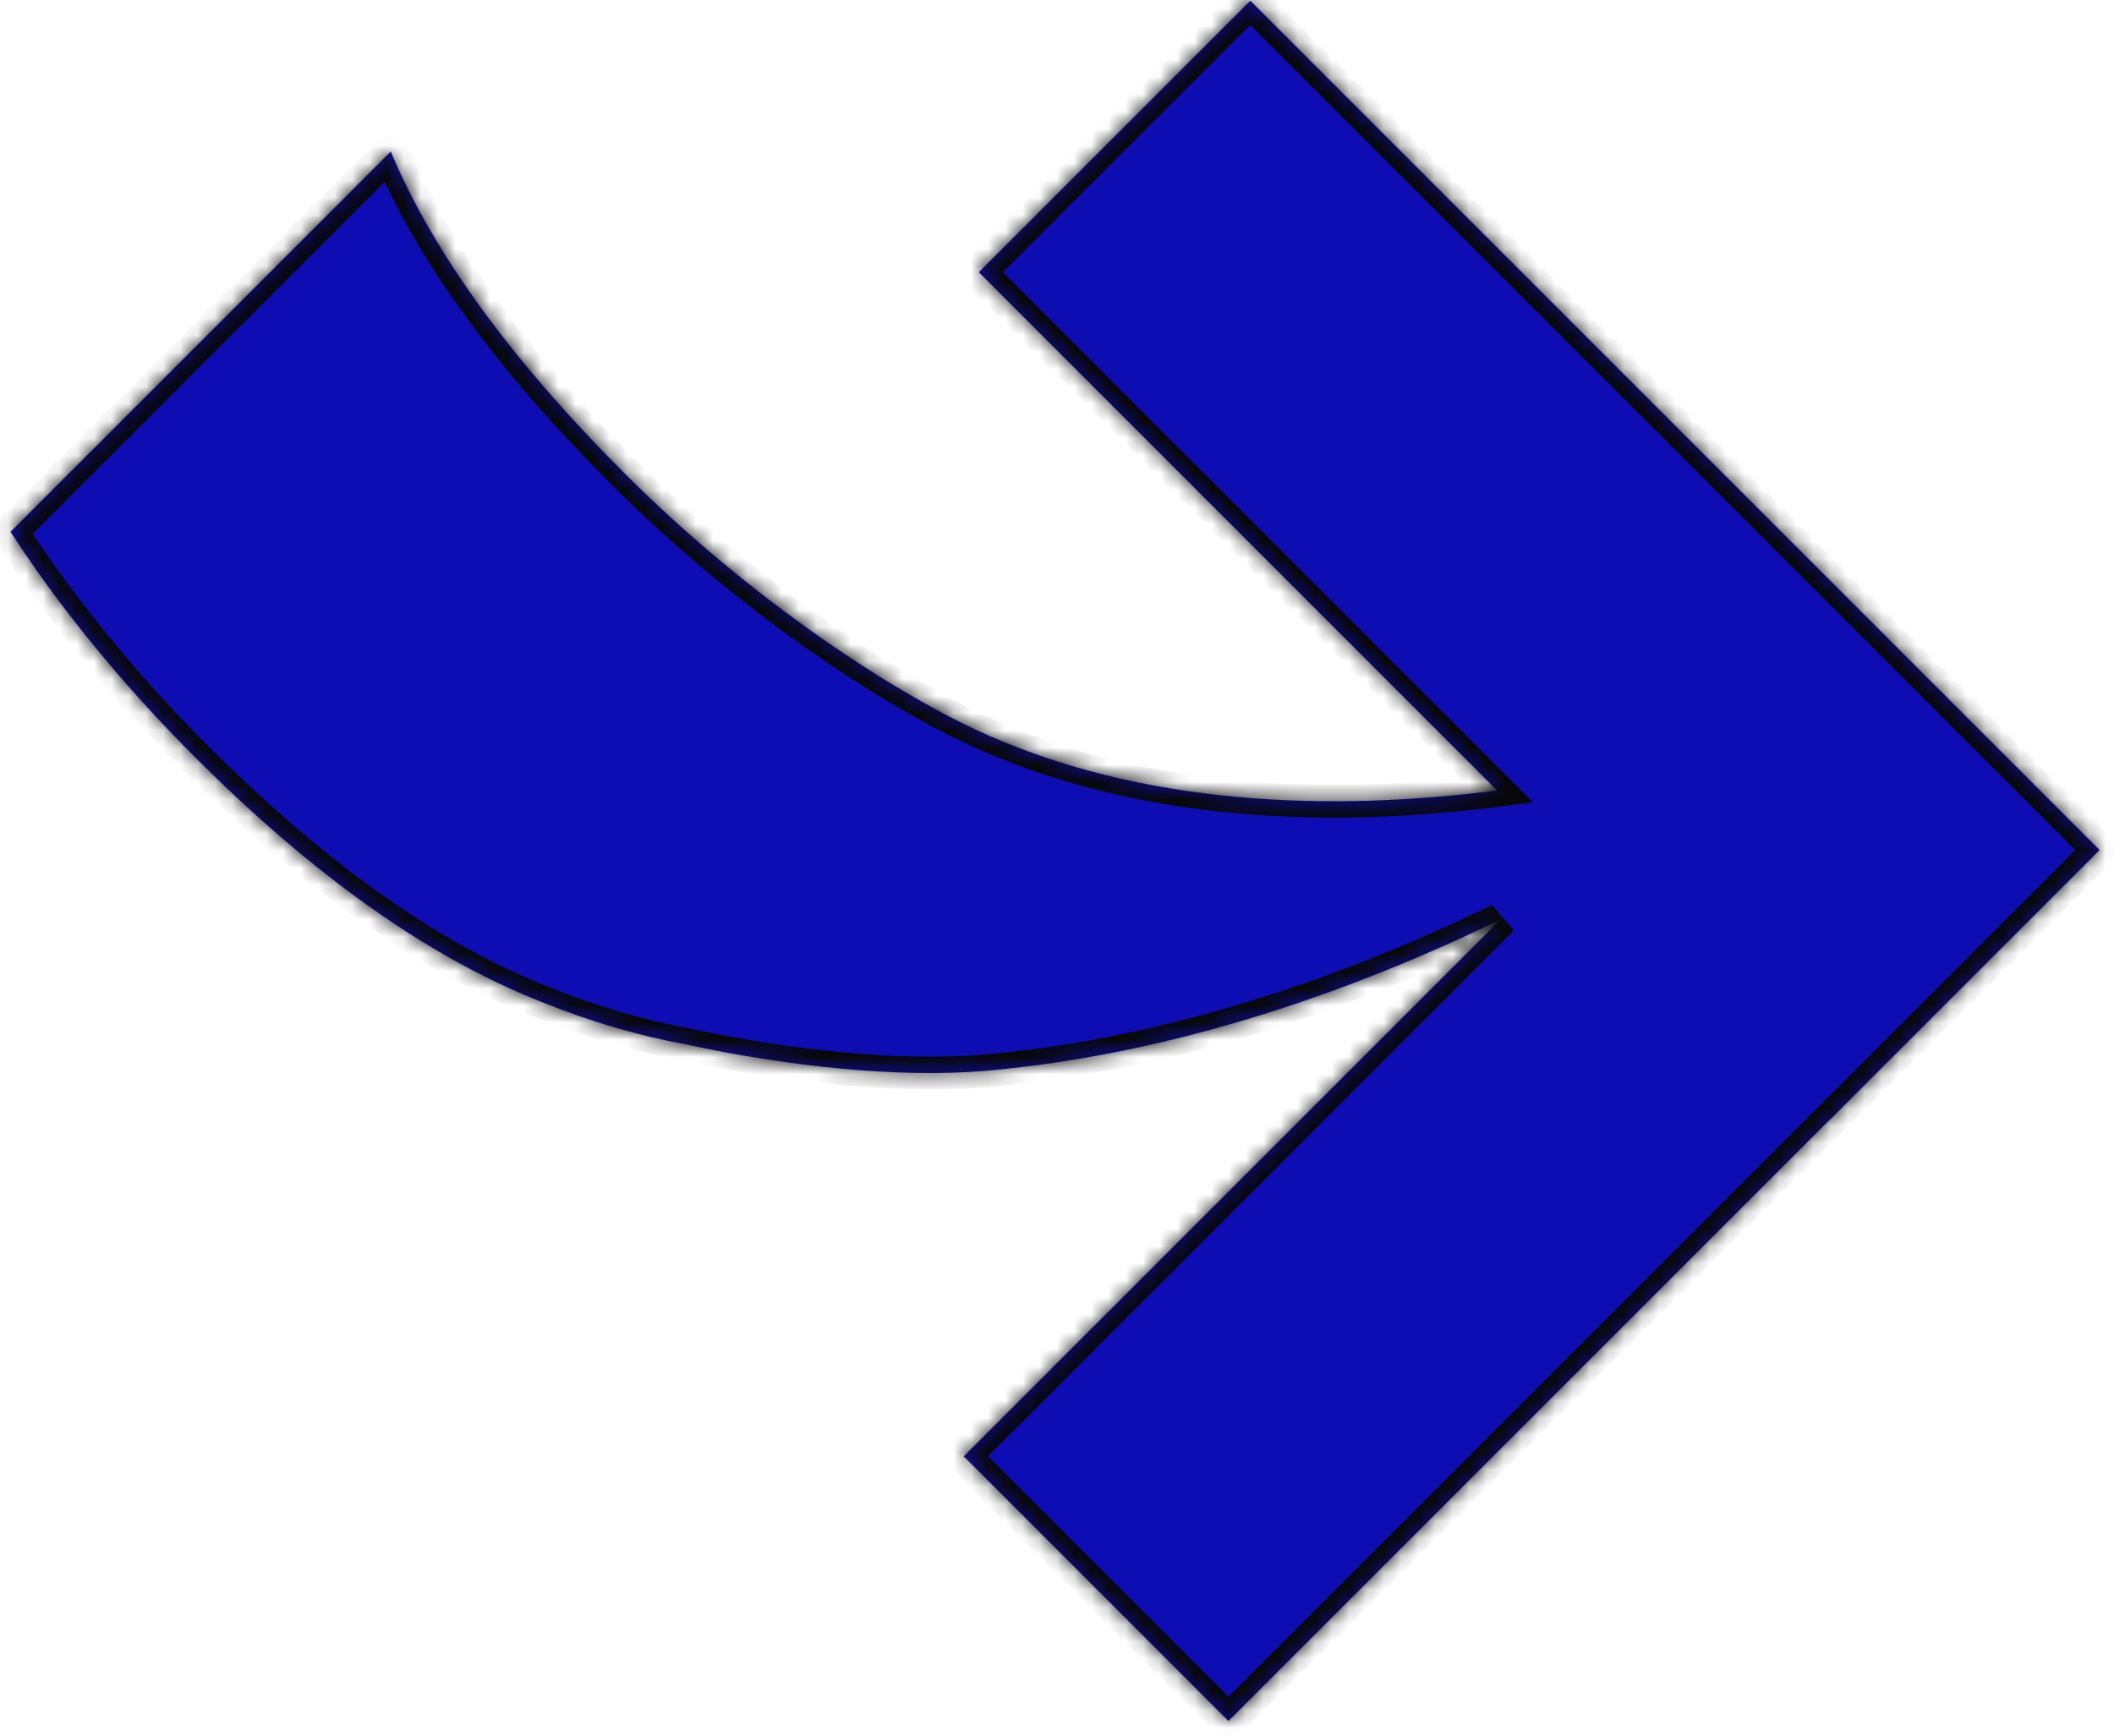 <svg width="123" height="101" viewBox="0 0 123 101" fill="none" xmlns="http://www.w3.org/2000/svg">
<mask id="path-1-inside-1_531_105" fill="white">
<path fill-rule="evenodd" clip-rule="evenodd" d="M72.749 0.041L122.164 49.456L106.367 65.254L106.362 65.249L71.477 100.135L56.074 84.733L87.308 53.499C78.87 57.589 68.456 61.331 57.344 62.304C52.309 62.745 45.699 62.031 39.885 60.76C37.142 60.264 34.35 59.443 31.507 58.296C31.421 58.261 31.335 58.227 31.251 58.192C27.239 56.583 23.146 54.141 18.97 50.867C18.762 50.703 18.552 50.537 18.343 50.369C16.042 48.522 13.716 46.423 11.364 44.072C9.716 42.424 8.166 40.754 6.713 39.061L6.714 39.06C4.439 36.41 2.404 33.704 0.608 30.943L22.736 8.815C25.189 14.683 29.722 20.922 36.335 27.535C43.829 35.029 51.966 40.204 56.694 42.418C66.492 47.006 77.701 47.191 87.105 45.992L56.951 15.838L72.749 0.041Z"/>
</mask>
<path fill-rule="evenodd" clip-rule="evenodd" d="M72.749 0.041L122.164 49.456L106.367 65.254L106.362 65.249L71.477 100.135L56.074 84.733L87.308 53.499C78.87 57.589 68.456 61.331 57.344 62.304C52.309 62.745 45.699 62.031 39.885 60.76C37.142 60.264 34.35 59.443 31.507 58.296C31.421 58.261 31.335 58.227 31.251 58.192C27.239 56.583 23.146 54.141 18.97 50.867C18.762 50.703 18.552 50.537 18.343 50.369C16.042 48.522 13.716 46.423 11.364 44.072C9.716 42.424 8.166 40.754 6.713 39.061L6.714 39.06C4.439 36.41 2.404 33.704 0.608 30.943L22.736 8.815C25.189 14.683 29.722 20.922 36.335 27.535C43.829 35.029 51.966 40.204 56.694 42.418C66.492 47.006 77.701 47.191 87.105 45.992L56.951 15.838L72.749 0.041Z" fill="#0D0DB3"/>
<path d="M21.997 8.375C23.241 11.52 25.076 14.761 27.496 18.1L28.373 17.58C25.989 14.291 24.195 11.117 22.984 8.055L21.997 8.375ZM122.164 49.456L122.941 50.093L123.578 49.456L122.941 48.82L122.164 49.456ZM72.749 0.041L73.526 -0.596L72.749 -1.373L71.971 -0.596L72.749 0.041ZM106.367 65.254L105.59 65.891L106.367 66.668L107.144 65.89L106.367 65.254ZM106.362 65.249L107.14 64.612L106.362 63.835L105.585 64.612L106.362 65.249ZM71.477 100.135L70.699 100.772L71.477 101.549L72.254 100.772L71.477 100.135ZM56.074 84.733L55.297 84.096L54.66 84.733L55.297 85.369L56.074 84.733ZM87.308 53.499L88.085 54.136L86.813 52.663L87.308 53.499ZM57.344 62.304L57.243 61.36L57.344 62.304ZM39.885 60.76L40.131 59.837L40.111 59.833L40.09 59.829L39.885 60.76ZM31.507 58.296L31.934 57.429L31.93 57.428L31.507 58.296ZM31.251 58.192L31.684 57.328L31.676 57.325L31.251 58.192ZM18.97 50.867L19.657 50.15L19.657 50.15L18.97 50.867ZM18.343 50.369L19.039 49.659L19.039 49.659L18.343 50.369ZM11.364 44.072L12.142 43.435L11.364 44.072ZM6.713 39.061L5.935 38.424L5.346 39.015L5.885 39.643L6.713 39.061ZM6.714 39.06L7.492 39.697L8.081 39.107L7.542 38.478L6.714 39.06ZM0.608 30.943L-0.17 30.307L-0.687 30.824L-0.296 31.425L0.608 30.943ZM22.736 8.815L23.717 8.48L23.11 7.027L21.959 8.179L22.736 8.815ZM36.335 27.535L35.557 28.172L36.335 27.535ZM56.694 42.418L56.212 43.261L56.694 42.418ZM87.105 45.992L87.251 46.932L89.209 46.682L87.882 45.355L87.105 45.992ZM56.951 15.838L56.174 15.201L55.537 15.838L56.174 16.475L56.951 15.838ZM122.941 48.82L73.526 -0.596L71.971 0.678L121.387 50.093L122.941 48.82ZM107.144 65.89L122.941 50.093L121.387 48.82L105.589 64.617L107.144 65.89ZM105.585 65.886L105.59 65.891L107.144 64.617L107.14 64.612L105.585 65.886ZM72.254 100.772L107.14 65.886L105.585 64.612L70.699 99.498L72.254 100.772ZM55.297 85.369L70.699 100.772L72.254 99.498L56.852 84.096L55.297 85.369ZM86.531 52.862L55.297 84.096L56.852 85.369L88.085 54.136L86.531 52.862ZM57.445 63.249C68.742 62.26 79.294 58.461 87.803 54.336L86.813 52.663C78.447 56.718 68.169 60.403 57.243 61.36L57.445 63.249ZM39.639 61.682C45.516 62.967 52.252 63.704 57.445 63.249L57.243 61.36C52.367 61.787 45.882 61.094 40.131 59.837L39.639 61.682ZM31.08 59.163C33.986 60.335 36.853 61.179 39.68 61.69L40.09 59.829C37.432 59.349 34.713 58.55 31.933 57.429L31.08 59.163ZM30.818 59.057C30.906 59.093 30.994 59.128 31.083 59.164L31.93 57.428C31.847 57.394 31.765 57.361 31.683 57.328L30.818 59.057ZM18.284 51.584C22.518 54.905 26.699 57.404 30.826 59.06L31.676 57.325C27.78 55.762 23.773 53.378 19.657 50.15L18.284 51.584ZM17.648 51.079C17.86 51.25 18.072 51.418 18.284 51.584L19.657 50.15C19.451 49.988 19.245 49.825 19.039 49.659L17.648 51.079ZM10.587 44.709C12.96 47.082 15.314 49.206 17.648 51.079L19.039 49.659C16.77 47.838 14.471 45.764 12.142 43.435L10.587 44.709ZM5.885 39.643C7.355 41.355 8.922 43.044 10.587 44.709L12.142 43.435C10.511 41.804 8.977 40.152 7.541 38.479L5.885 39.643ZM5.936 38.424L5.935 38.424L7.491 39.697L7.492 39.697L5.936 38.424ZM-0.296 31.425C1.524 34.222 3.585 36.961 5.885 39.643L7.542 38.478C5.293 35.858 3.283 33.186 1.511 30.462L-0.296 31.425ZM21.959 8.179L-0.17 30.307L1.385 31.58L23.513 9.452L21.959 8.179ZM37.112 26.898C30.553 20.339 26.108 14.2 23.717 8.48L21.755 9.151C24.269 15.166 28.891 21.505 35.557 28.172L37.112 26.898ZM57.176 41.575C52.565 39.416 44.527 34.313 37.112 26.898L35.557 28.172C43.131 35.745 51.367 40.992 56.212 43.261L57.176 41.575ZM86.959 45.052C77.659 46.238 66.7 46.035 57.176 41.575L56.212 43.261C66.284 47.977 77.743 48.144 87.251 46.932L86.959 45.052ZM56.174 16.475L86.328 46.629L87.882 45.355L57.729 15.201L56.174 16.475ZM71.971 -0.596L56.174 15.201L57.729 16.475L73.526 0.678L71.971 -0.596Z" fill="#08080A" mask="url(#path-1-inside-1_531_105)"/>
</svg>

